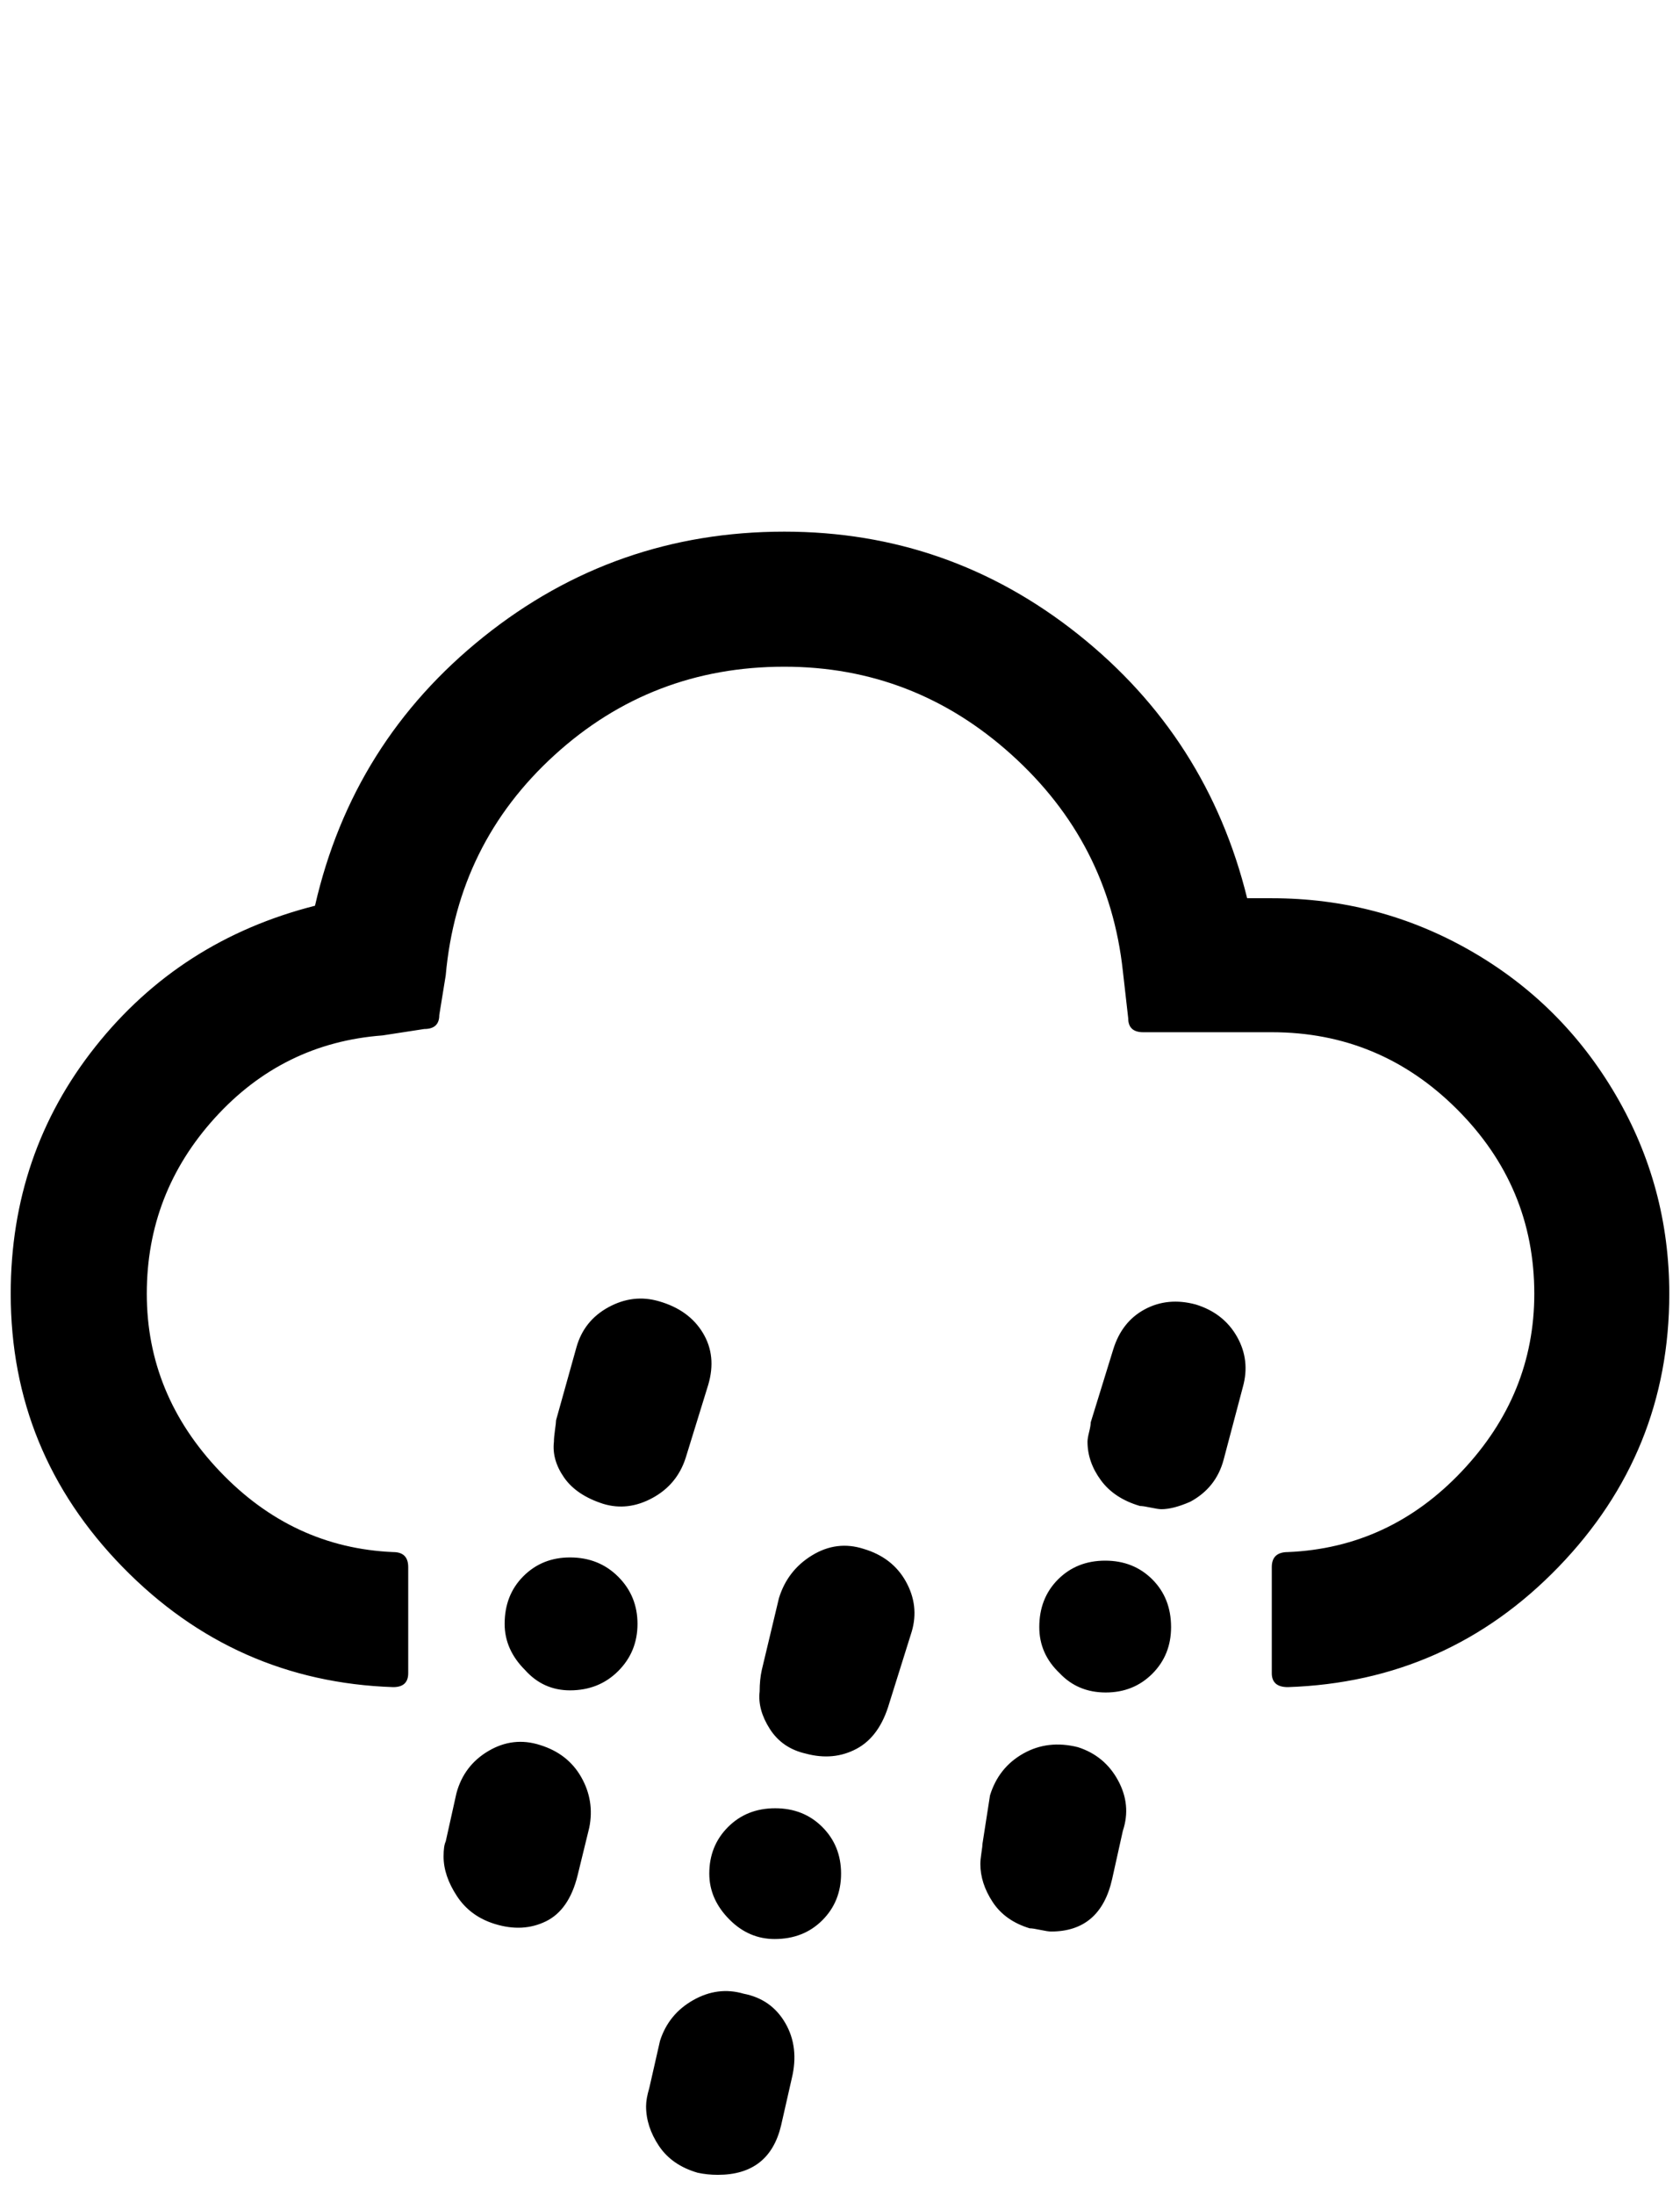 <?xml version="1.0" standalone="no"?>
<!DOCTYPE svg PUBLIC "-//W3C//DTD SVG 1.1//EN" "http://www.w3.org/Graphics/SVG/1.1/DTD/svg11.dtd" >
<svg xmlns="http://www.w3.org/2000/svg" xmlns:xlink="http://www.w3.org/1999/xlink" version="1.1" viewBox="-10 0 1568 2048">
   <path fill="currentColor"
d="M0 1207q0 148 104.5 255t252.5 112q14 0 14 -13v-99q0 -14 -14 -14q-94 -4 -162 -75.5t-68 -165.5t63.5 -164t156.5 -77l39 -6q14 0 14 -13l6 -37q11 -123 101.5 -205.5t214.5 -82.5q121 0 212 82t104 202l5 44q0 13 14 13h120q101 0 173 72t72 172q0 94 -67.5 165.5
t-162.5 75.5q-15 0 -15 14v99q0 13 15 13q149 -5 252.5 -112t103.5 -255q0 -100 -50 -185.5t-135.5 -134.5t-185.5 -49h-23q-37 -150 -157.5 -246t-274.5 -96q-158 0 -280.5 98t-157.5 251q-126 32 -205 131.5t-79 230.5zM404 1732q0 18 12.5 37t35.5 26q26 8 47.5 -2.5
t29.5 -42.5l11 -45q5 -25 -7.5 -47t-38.5 -30q-25 -8 -48 5.5t-30 39.5l-10 45q-2 4 -2 14zM461 1515q0 24 19 43q17 19 42 19q27 0 45 -18t18 -44t-18 -44t-45 -18q-26 0 -43.5 17.5t-17.5 44.5zM507 1345q-2 17 9.5 33.5t36.5 24.5q23 7 46 -5.5t31 -37.5l21 -68
q8 -27 -5 -48.5t-41 -29.5q-24 -7 -47 5.5t-30 37.5l-19 68q0 2 -1 9t-1 11zM593 1965q0 19 12 37t36 25q9 2 19 2q48 0 59 -46l10 -44q7 -29 -6 -51.5t-39 -27.5q-24 -7 -47 6t-31 38l-10 44q-3 10 -3 17zM652 1748q0 24 19 43q18 18 42 18q27 0 44.5 -17.5t17.5 -43.5
t-17.5 -43.5t-44 -17.5t-44 17.5t-17.5 43.5zM699 1578q-2 17 9.5 35t33.5 23q26 7 47.5 -4.5t30.5 -42.5l21 -67q7 -24 -5.5 -46.5t-39.5 -30.5q-25 -8 -48 6t-31 40l-16 67q-2 9 -2 20zM905 1739q0 18 11.5 35.5t34.5 24.5q3 0 10 1.5t10 1.5q46 0 57 -49l10 -45
q8 -24 -4.5 -47t-37.5 -31q-28 -7 -51 6t-31 39l-7 45q0 2 -1 8.5t-1 10.5zM960 1518q0 25 19 43q17 18 43 18t43.5 -17.5t17.5 -43.5q0 -27 -17.5 -44.5t-44 -17.5t-44 17.5t-17.5 44.5zM1005 1345q0 19 12.5 36t36.5 24q3 0 10 1.5t10 1.5q11 0 27 -7q24 -13 31 -39
l18 -68q7 -25 -5.5 -47t-38.5 -30q-26 -7 -47.5 4.5t-29.5 37.5l-21 68q0 3 -1.5 9t-1.5 9z" />
</svg>
